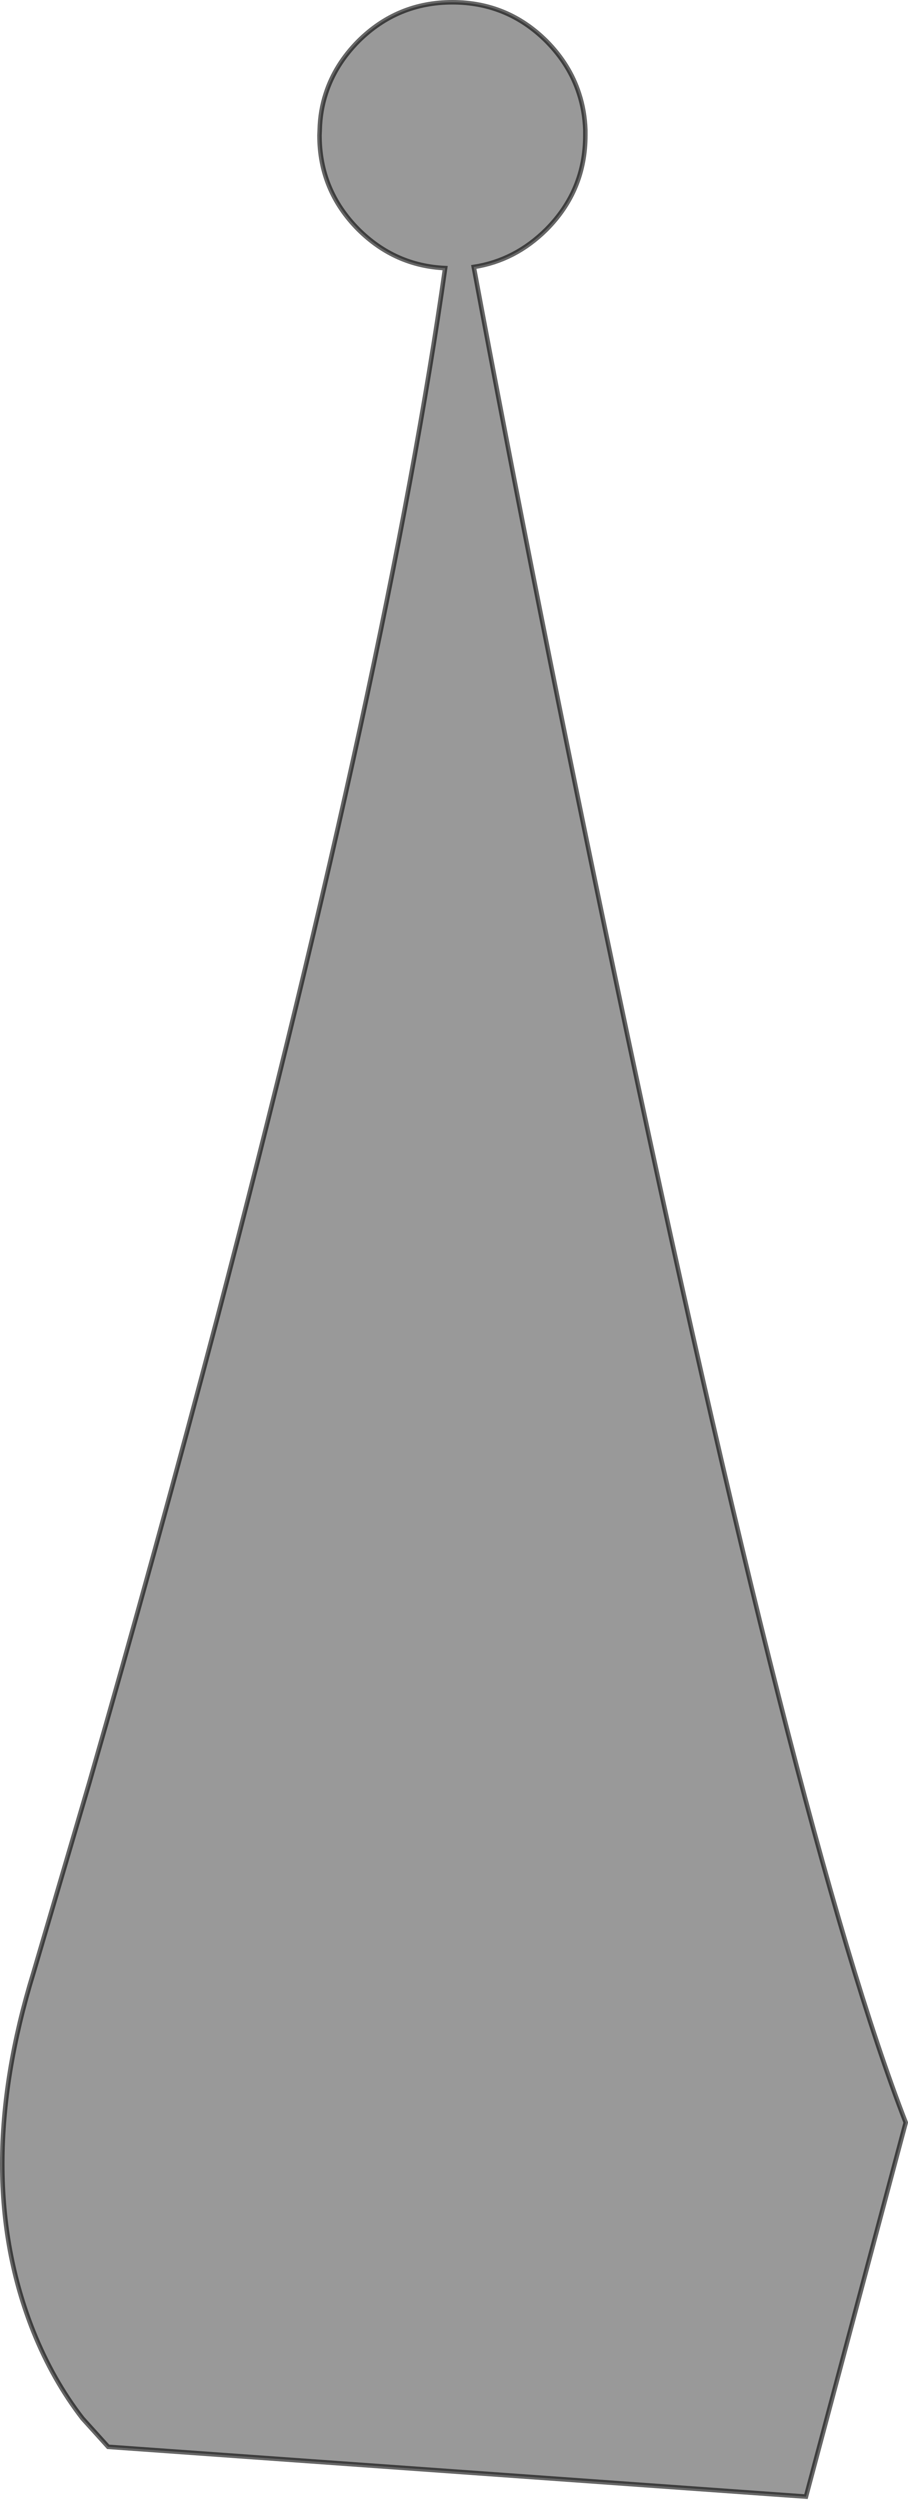 <?xml version="1.0" encoding="UTF-8" standalone="no"?>
<svg xmlns:xlink="http://www.w3.org/1999/xlink" height="549.65px" width="199.8px" xmlns="http://www.w3.org/2000/svg">
  <g transform="matrix(1.0, 0.0, 0.0, 1.0, 0.5, 0.5)">
    <path d="M128.3 29.25 Q128.3 41.35 119.75 49.95 112.85 56.8 103.75 58.2 117.5 131.9 135.05 215.25 174.8 404.5 198.8 466.2 L176.85 548.45 23.3 537.5 17.65 531.25 Q11.15 522.85 6.85 512.15 -6.85 477.85 6.85 433.3 L19.1 391.65 Q34.0 339.85 47.3 289.35 85.15 145.0 97.45 58.45 86.4 57.95 78.35 49.95 69.8 41.35 69.8 29.25 L69.85 28.05 Q69.95 23.85 71.2 20.05 73.25 13.7 78.35 8.55 86.95 0.0 99.05 0.0 111.15 0.0 119.75 8.55 124.85 13.7 126.9 20.05 128.15 23.85 128.3 28.05 L128.3 29.25" fill="#000000" fill-opacity="0.4" fill-rule="evenodd" stroke="none"/>
    <path d="M128.3 29.25 Q128.3 41.35 119.75 49.95 112.85 56.8 103.75 58.2 117.5 131.9 135.05 215.25 174.8 404.5 198.8 466.2 L176.85 548.45 23.3 537.5 17.65 531.25 Q11.15 522.85 6.85 512.15 -6.85 477.85 6.85 433.3 L19.1 391.65 Q34.0 339.85 47.3 289.35 85.15 145.0 97.45 58.45 86.4 57.95 78.35 49.95 69.8 41.35 69.8 29.25 L69.85 28.05 Q69.95 23.85 71.2 20.05 73.25 13.7 78.35 8.55 86.95 0.0 99.05 0.0 111.15 0.0 119.75 8.55 124.85 13.7 126.9 20.05 128.15 23.85 128.3 28.05 L128.3 29.25 Z" fill="none" stroke="#000000" stroke-linecap="round" stroke-linejoin="miter-clip" stroke-miterlimit="4.0" stroke-opacity="0.6" stroke-width="1.0"/>
  </g>
</svg>
